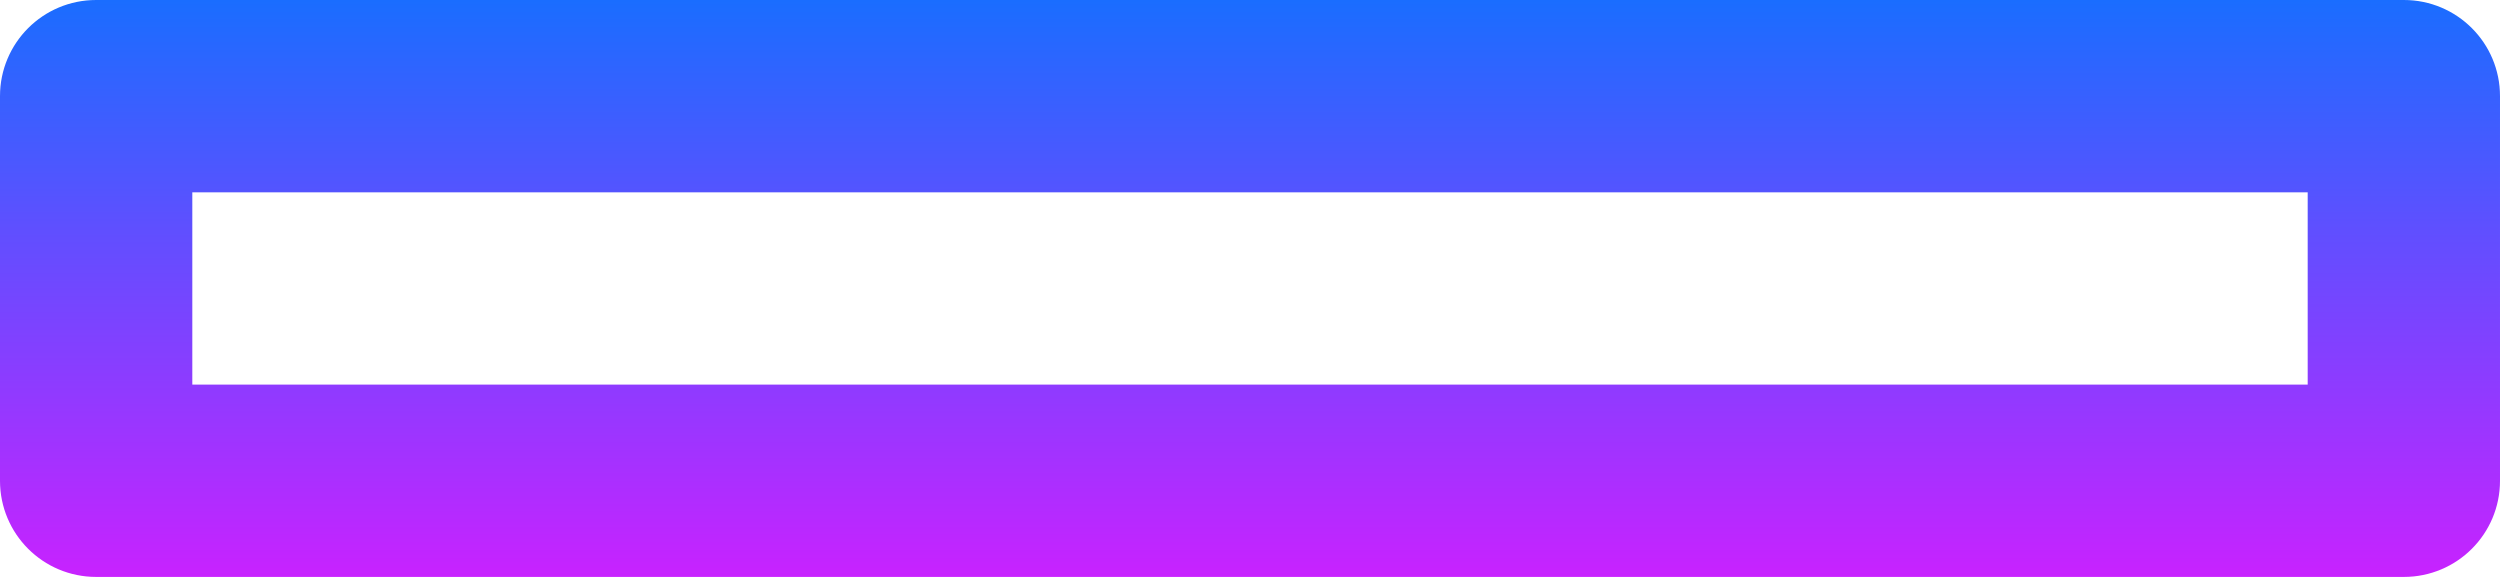 <?xml version="1.0" encoding="iso-8859-1"?>
<!-- Generator: Adobe Illustrator 21.1.0, SVG Export Plug-In . SVG Version: 6.00 Build 0)  -->
<svg version="1.1" id="Layer_1" xmlns="http://www.w3.org/2000/svg" xmlns:xlink="http://www.w3.org/1999/xlink" x="0px" y="0px"
	 viewBox="0 0 26 6" style="enable-background:new 0 0 26 6;" xml:space="preserve">
<linearGradient id="SVGID_1_" gradientUnits="userSpaceOnUse" x1="13" y1="0" x2="13" y2="6">
	<stop  offset="0" style="stop-color:#1A6DFF"/>
	<stop  offset="1" style="stop-color:#C822FF"/>
</linearGradient>
<path style="fill:url(#SVGID_1_);" d="M25,6H1C0.447,6,0,5.553,0,5V1c0-0.553,0.447-1,1-1h24c0.553,0,1,0.447,1,1v4
	C26,5.553,25.553,6,25,6z M2,4h22V2H2V4z"/>
</svg>

